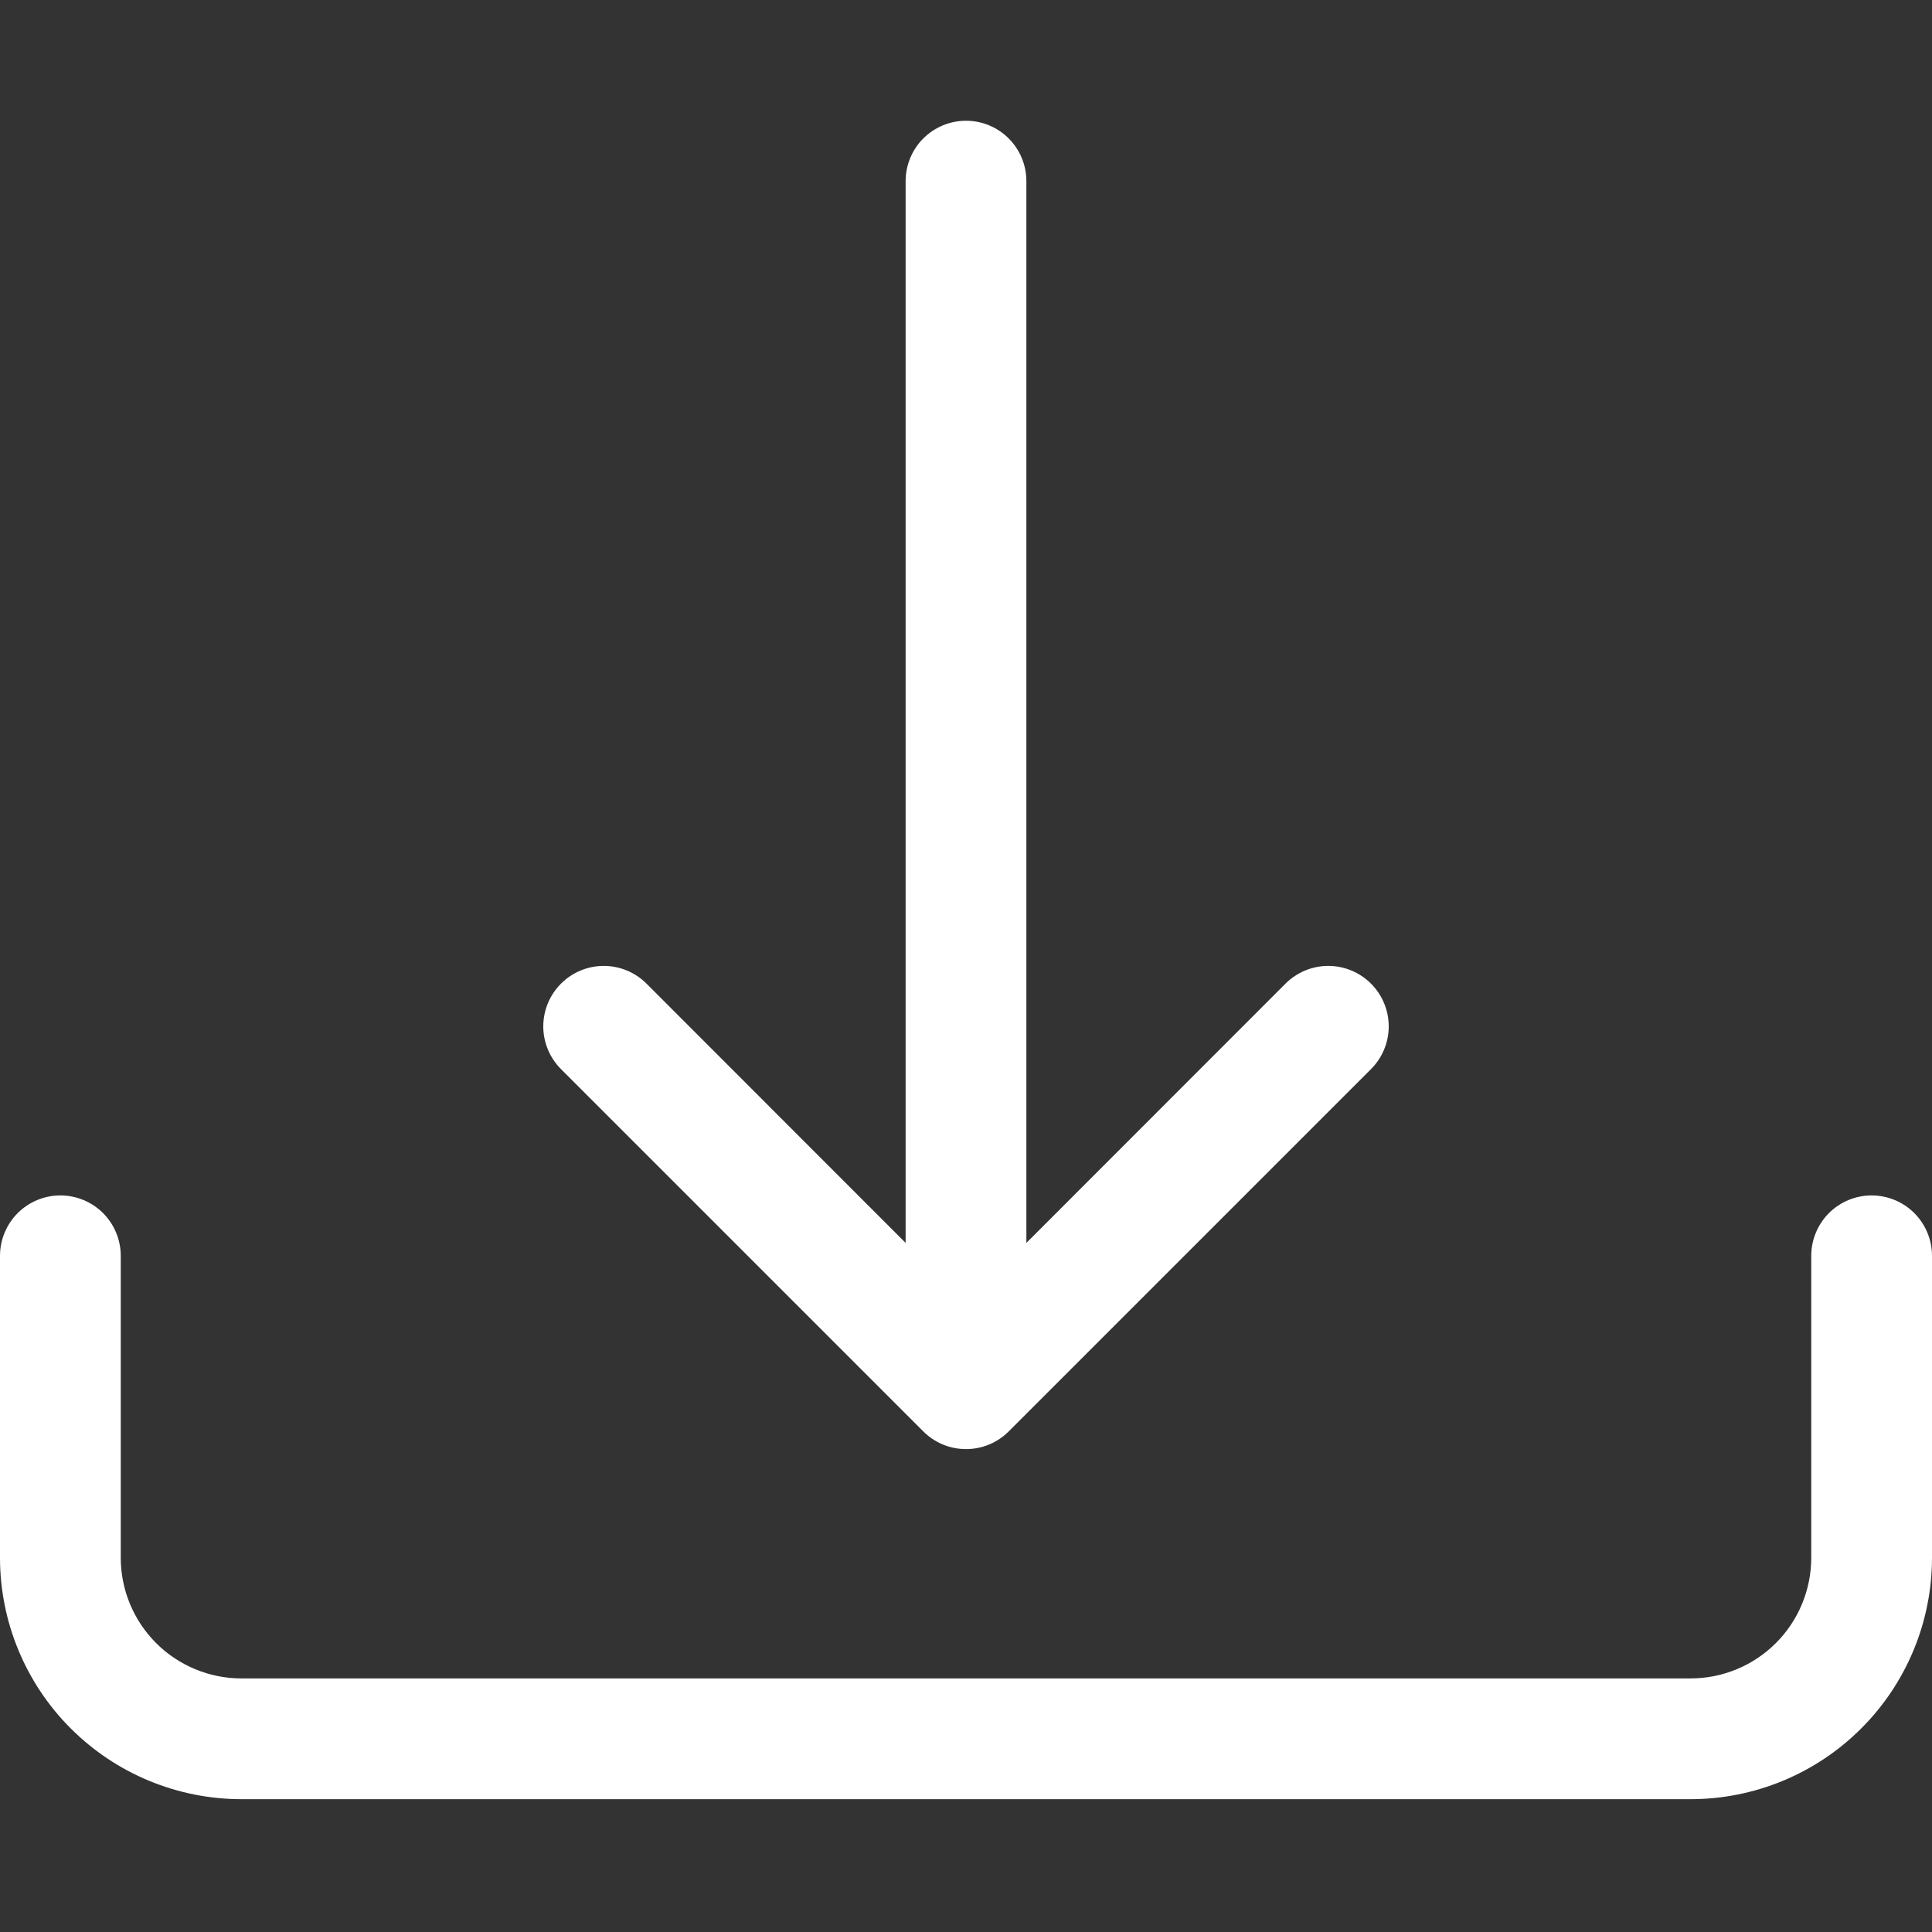 <svg width="40" height="40" viewBox="0 0 40 40" fill="none" xmlns="http://www.w3.org/2000/svg">
<rect x="0" y="0" width="40" height="40" fill="#333333" stroke="none"/>
<path d="M1.25 24.75C1.582 24.75 1.899 24.882 2.134 25.116C2.368 25.351 2.5 25.669 2.5 26V32.25C2.5 32.913 2.763 33.549 3.232 34.018C3.701 34.487 4.337 34.75 5 34.75H35C35.663 34.75 36.299 34.487 36.768 34.018C37.237 33.549 37.5 32.913 37.5 32.25V26C37.5 25.669 37.632 25.351 37.866 25.116C38.1 24.882 38.419 24.75 38.75 24.75C39.081 24.75 39.4 24.882 39.634 25.116C39.868 25.351 40 25.669 40 26V32.25C40 33.576 39.473 34.848 38.535 35.785C37.598 36.723 36.326 37.25 35 37.25H5C3.674 37.25 2.402 36.723 1.464 35.785C0.527 34.848 0 33.576 0 32.25V26C0 25.669 0.132 25.351 0.366 25.116C0.601 24.882 0.918 24.75 1.25 24.75Z" fill="white"/>
<path d="M19.115 29.635C19.231 29.751 19.369 29.844 19.521 29.907C19.673 29.97 19.836 30.002 20 30.002C20.165 30.002 20.327 29.97 20.479 29.907C20.631 29.844 20.769 29.751 20.885 29.635L28.385 22.135C28.62 21.9 28.752 21.582 28.752 21.25C28.752 20.918 28.62 20.6 28.385 20.365C28.15 20.13 27.832 19.998 27.5 19.998C27.168 19.998 26.85 20.13 26.615 20.365L21.25 25.733V3.75C21.25 3.418 21.118 3.101 20.884 2.866C20.65 2.632 20.332 2.5 20 2.5C19.669 2.5 19.351 2.632 19.116 2.866C18.882 3.101 18.75 3.418 18.75 3.75V25.733L13.385 20.365C13.15 20.13 12.832 19.998 12.5 19.998C12.168 19.998 11.85 20.13 11.615 20.365C11.38 20.6 11.248 20.918 11.248 21.25C11.248 21.582 11.38 21.9 11.615 22.135L19.115 29.635Z" fill="white"/>
</svg>
